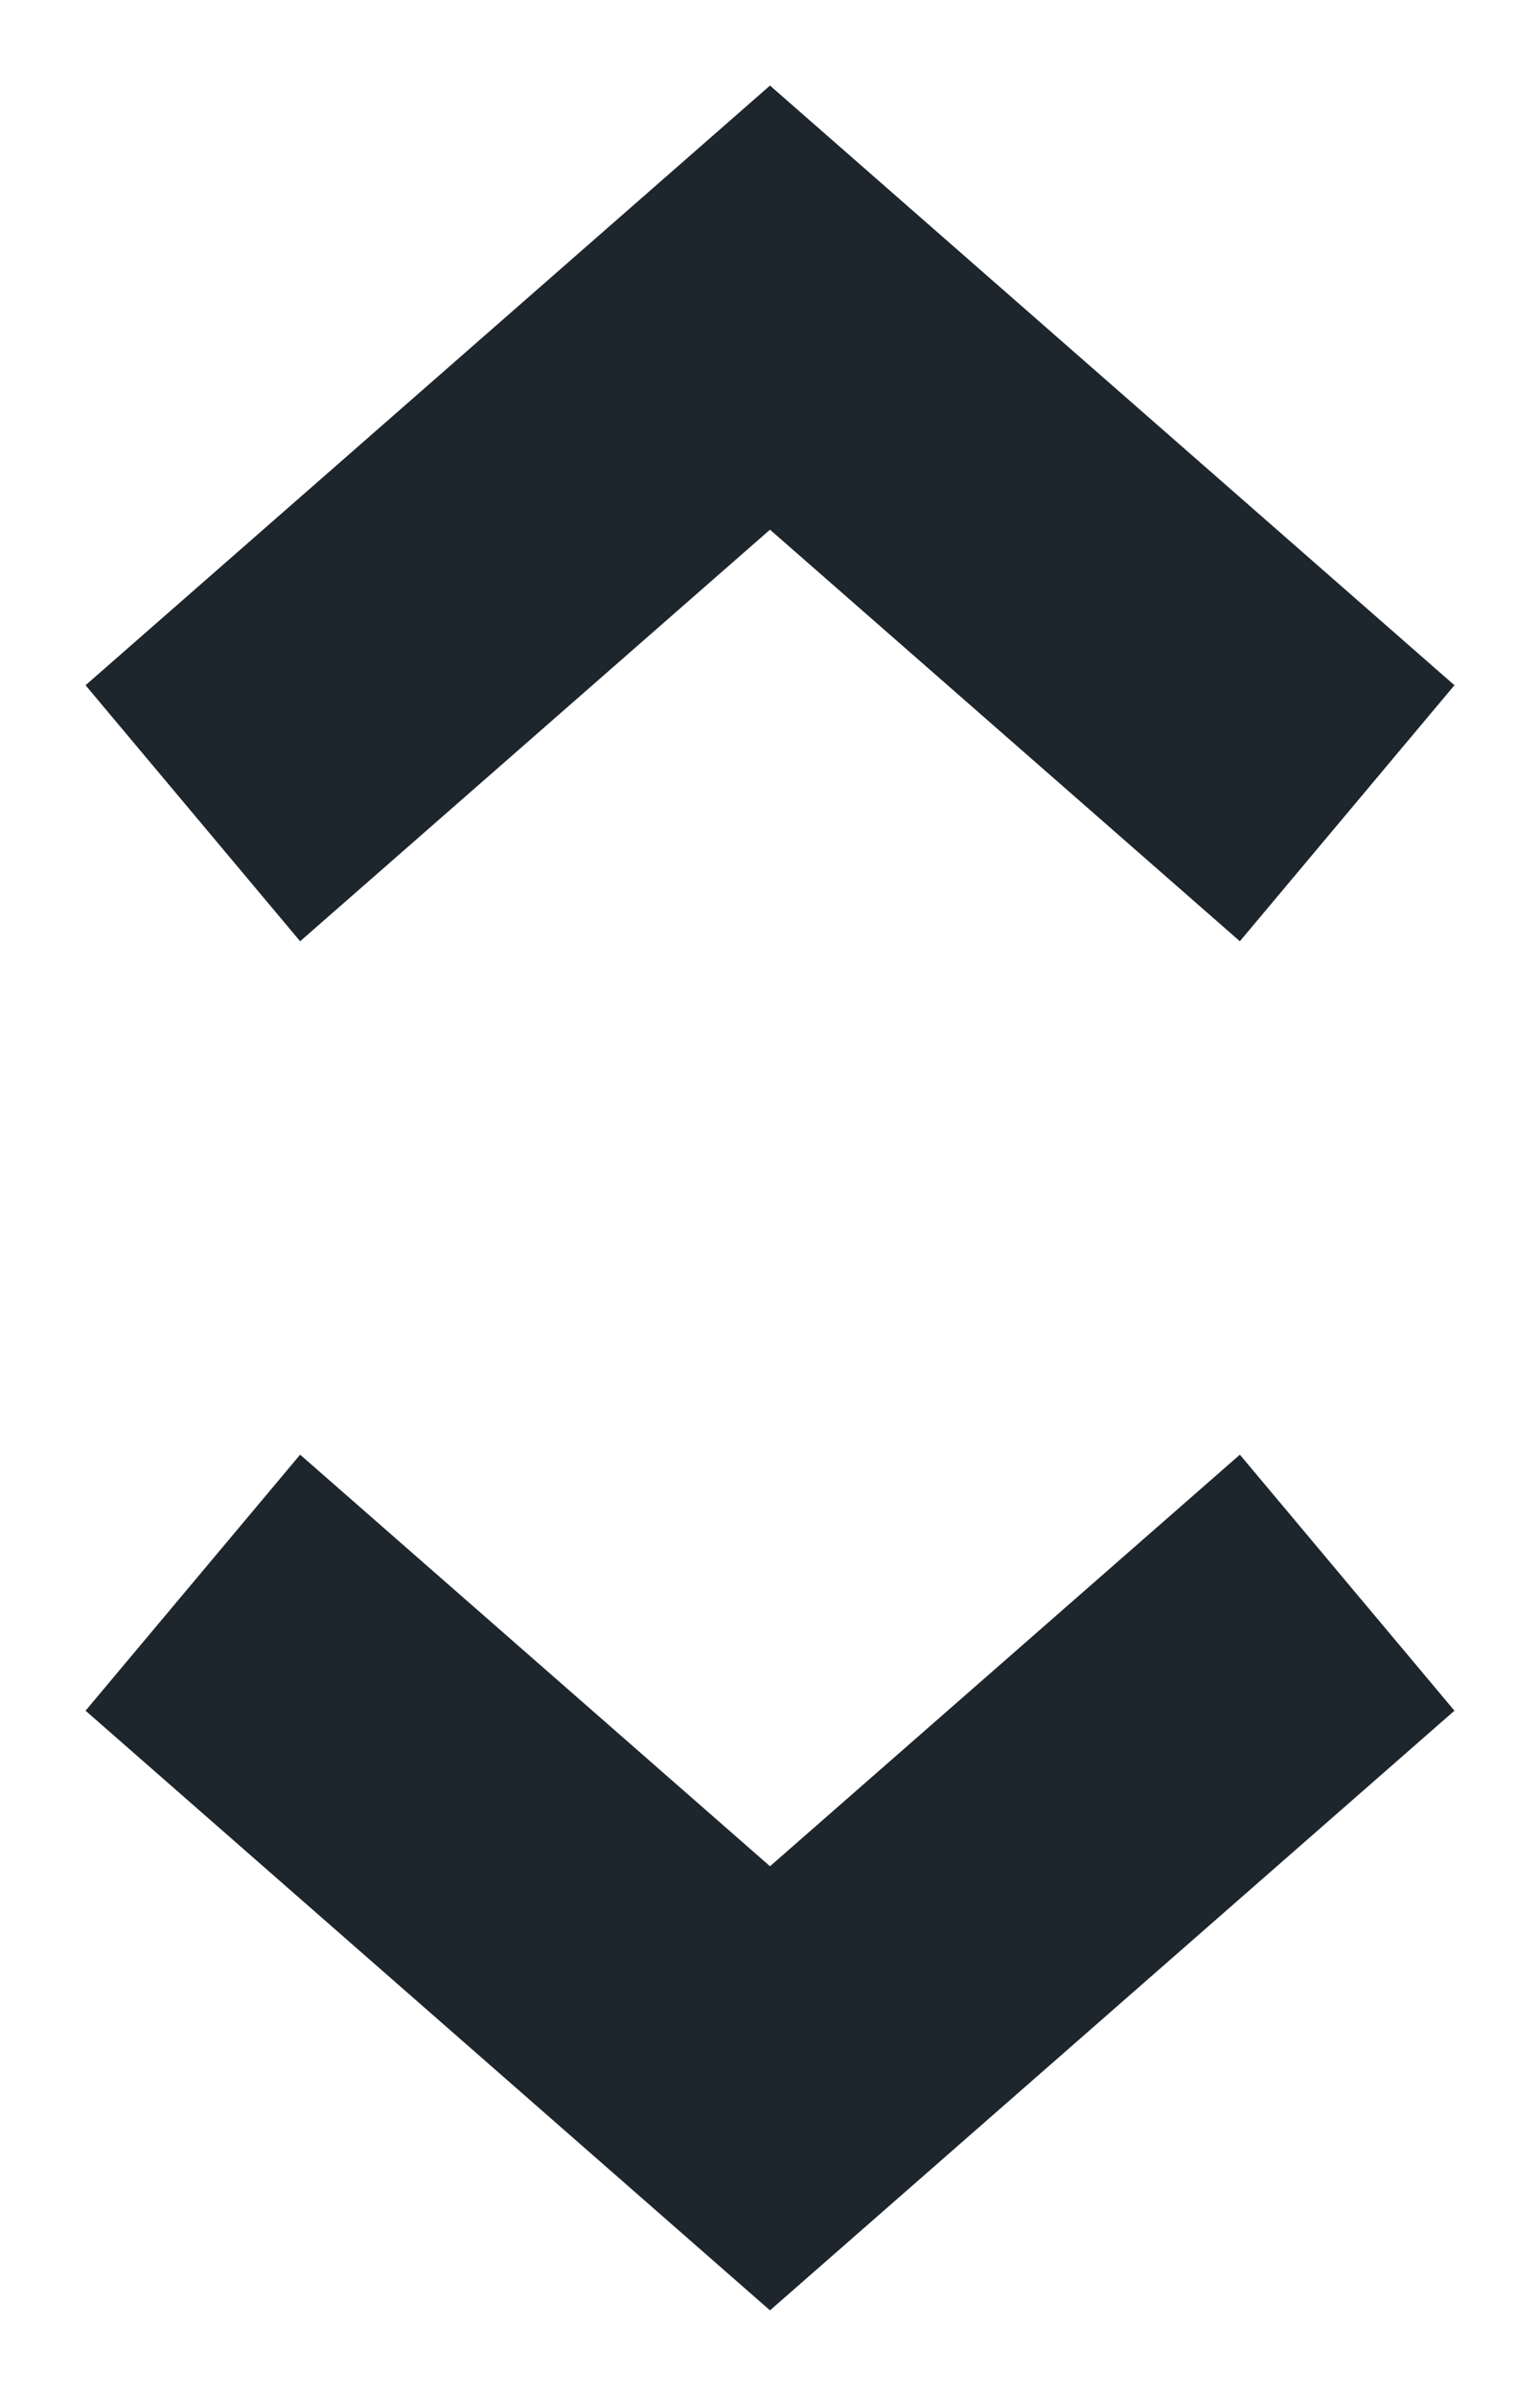 <svg xmlns="http://www.w3.org/2000/svg" width="9" height="14" viewBox="0 0 9 14"><g><g><path fill="#1d252d" d="M7.246 8.5L8.5 9.996l-4 3.504-4-3.504L1.754 8.5 4.5 10.905z"/></g><g transform="rotate(90 4.5 3)"><path fill="#1d252d" d="M7 .254L5.504-1 2 3l3.504 4L7 5.746 4.595 3z"/></g></g></svg>